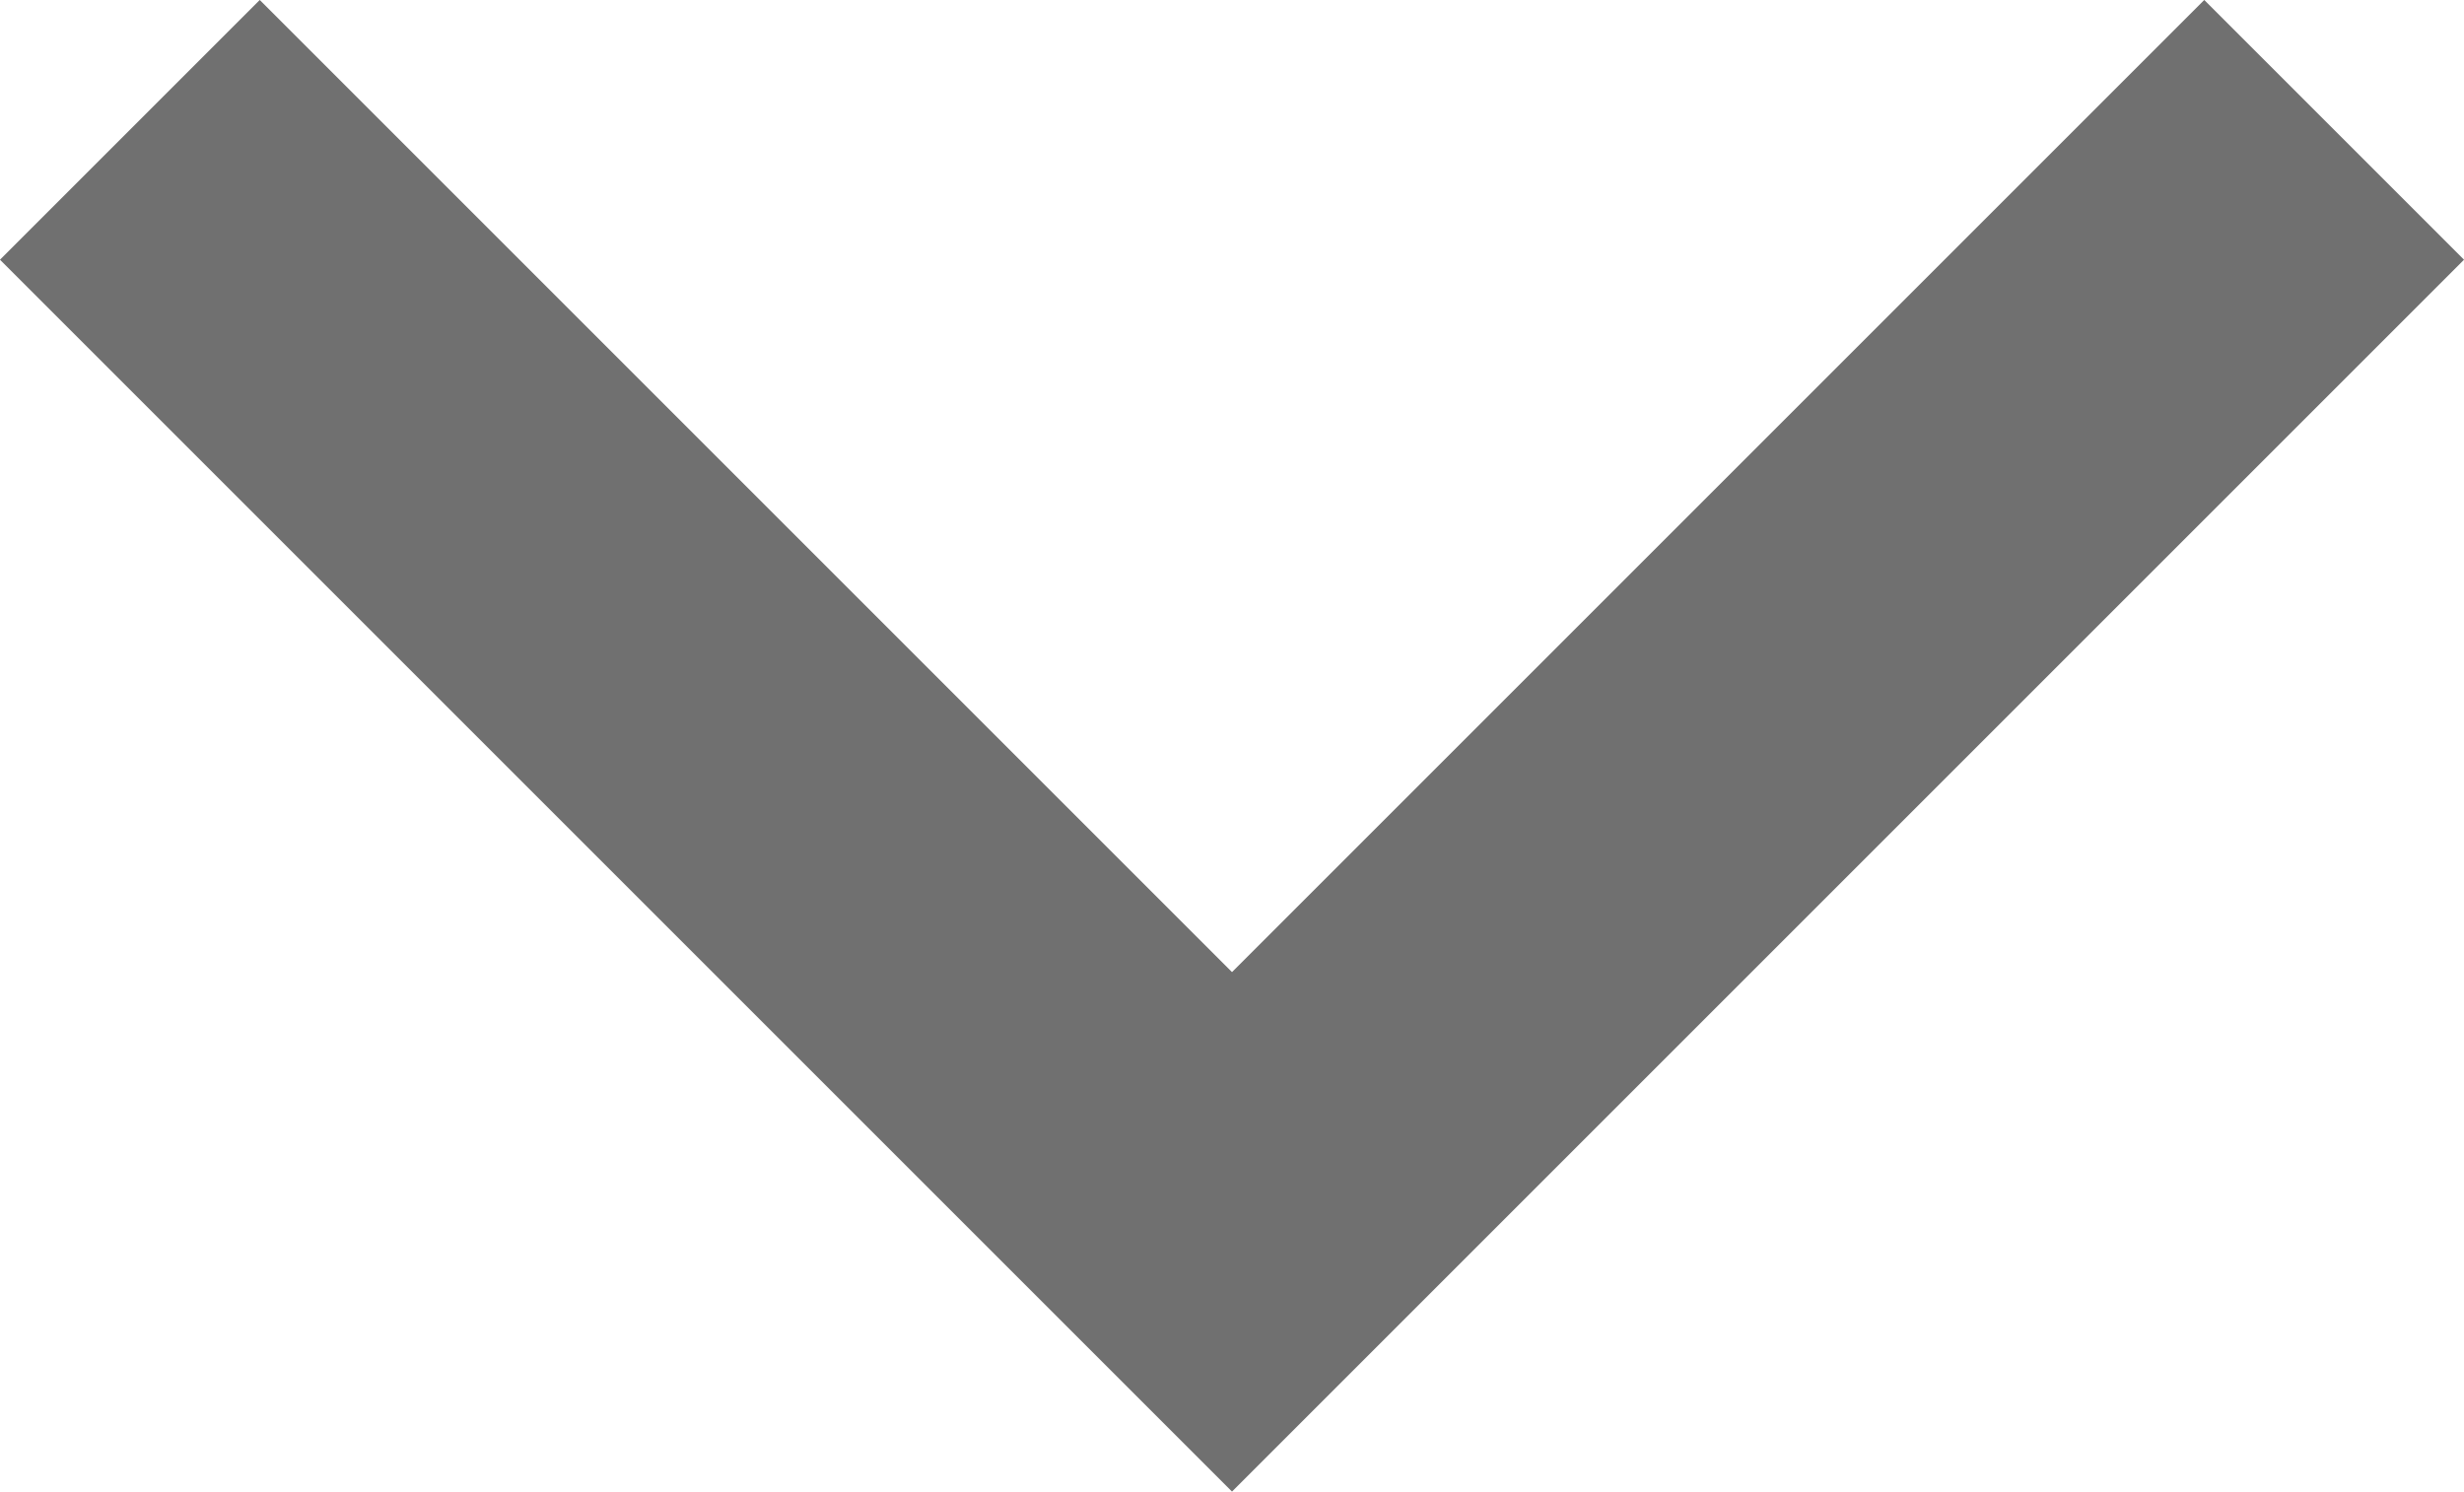 <svg xmlns="http://www.w3.org/2000/svg" width="13.414" height="8.121" viewBox="0 0 13.414 8.121">
  <g id="arrow2" transform="translate(12.707 0.707) rotate(90)">
    <g id="Group_22" data-name="Group 22" transform="translate(-1040 -5301)">
      <g id="Group_21" data-name="Group 21">
        <path id="e559a" d="M1040,5301l6,6-6,6" fill="rgba(0,0,0,0)" stroke="#707070" stroke-miterlimit="50" stroke-width="2"/>
      </g>
    </g>
  </g>
</svg>
